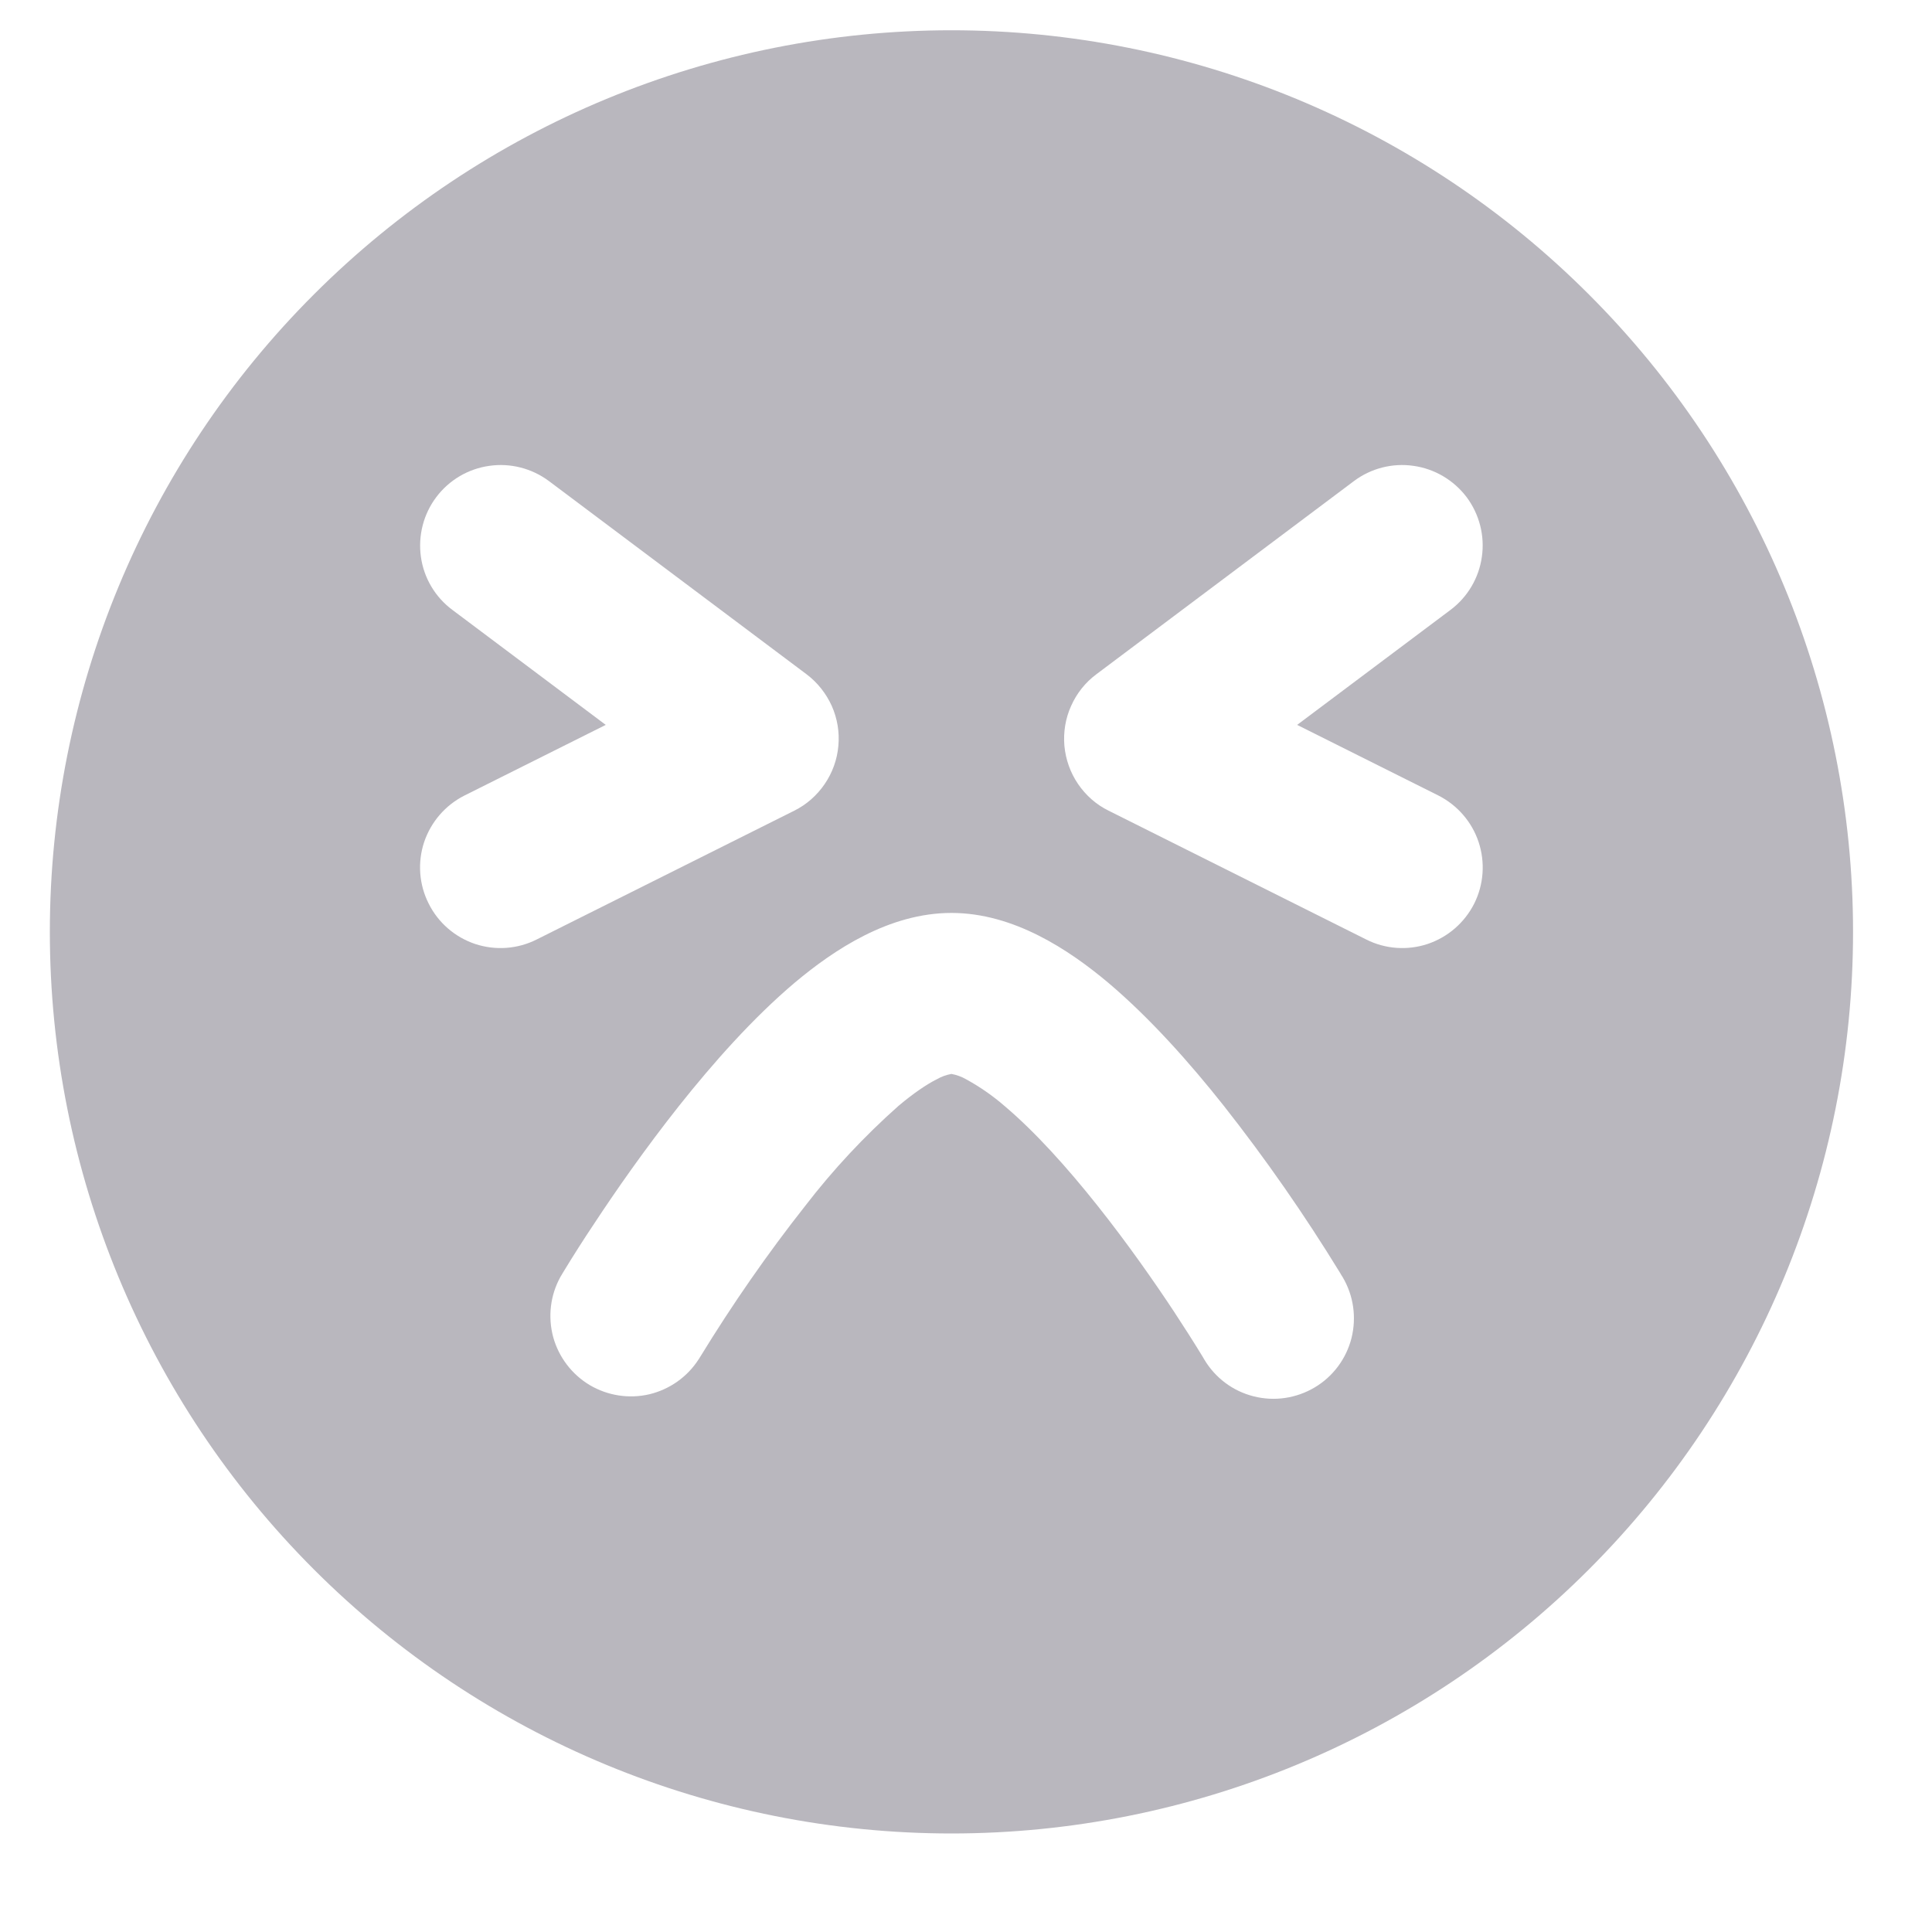 <svg width="15" height="15" viewBox="0 0 15 15" fill="none" xmlns="http://www.w3.org/2000/svg">
<g clip-path="url(#clip0_1498_3459)">
<path fill-rule="evenodd" clip-rule="evenodd" d="M0.387 7.235C0.387 5.379 1.124 3.598 2.437 2.286C3.75 0.973 5.53 0.235 7.387 0.235C9.243 0.235 11.024 0.973 12.336 2.286C13.649 3.598 14.387 5.379 14.387 7.235C14.387 9.092 13.649 10.872 12.336 12.185C11.024 13.498 9.243 14.235 7.387 14.235C5.53 14.235 3.75 13.498 2.437 12.185C1.124 10.872 0.387 9.092 0.387 7.235ZM11.262 4.735C11.394 4.636 11.482 4.488 11.505 4.324C11.529 4.16 11.486 3.993 11.387 3.86C11.287 3.728 11.139 3.64 10.975 3.617C10.811 3.593 10.644 3.636 10.512 3.735L8.512 5.235C8.426 5.299 8.359 5.384 8.316 5.481C8.272 5.578 8.255 5.685 8.264 5.791C8.274 5.897 8.31 5.999 8.37 6.087C8.43 6.175 8.511 6.247 8.607 6.294L10.607 7.294C10.755 7.369 10.927 7.381 11.084 7.329C11.241 7.276 11.371 7.164 11.446 7.015C11.52 6.867 11.532 6.695 11.48 6.538C11.428 6.381 11.315 6.251 11.167 6.176L10.071 5.628L11.262 4.735ZM3.387 3.86C3.486 3.728 3.634 3.64 3.798 3.617C3.962 3.593 4.129 3.636 4.262 3.735L6.262 5.235C6.347 5.299 6.414 5.384 6.458 5.481C6.501 5.578 6.519 5.685 6.509 5.791C6.5 5.897 6.463 5.999 6.403 6.087C6.343 6.175 6.262 6.247 6.167 6.294L4.167 7.294C4.018 7.369 3.847 7.381 3.689 7.329C3.532 7.276 3.402 7.164 3.328 7.015C3.253 6.867 3.241 6.695 3.293 6.538C3.346 6.381 3.458 6.251 3.607 6.176L4.703 5.628L3.512 4.735C3.379 4.636 3.291 4.488 3.268 4.324C3.245 4.16 3.287 3.993 3.387 3.86ZM5.424 10.554C5.336 10.691 5.199 10.787 5.042 10.825C4.884 10.862 4.718 10.836 4.579 10.754C4.44 10.671 4.338 10.537 4.295 10.381C4.253 10.225 4.272 10.058 4.35 9.916L4.352 9.912L4.356 9.906L4.37 9.882C4.449 9.752 4.531 9.623 4.616 9.496C4.778 9.25 5.008 8.919 5.272 8.586C5.534 8.256 5.845 7.904 6.172 7.628C6.474 7.375 6.902 7.088 7.387 7.088C7.871 7.088 8.3 7.375 8.602 7.628C8.929 7.904 9.24 8.255 9.502 8.586C9.828 9 10.129 9.433 10.404 9.882L10.418 9.906L10.422 9.912L10.424 9.914V9.915C10.509 10.058 10.533 10.228 10.493 10.389C10.452 10.55 10.349 10.688 10.207 10.772C10.064 10.857 9.894 10.882 9.733 10.841C9.573 10.801 9.435 10.698 9.35 10.555L9.347 10.55L9.336 10.531C9.265 10.415 9.191 10.299 9.116 10.185C8.966 9.958 8.758 9.659 8.522 9.362C8.284 9.062 8.032 8.783 7.797 8.585C7.706 8.506 7.606 8.437 7.5 8.379C7.465 8.359 7.426 8.345 7.387 8.338C7.347 8.345 7.309 8.359 7.274 8.379C7.194 8.419 7.094 8.487 6.977 8.585C6.711 8.821 6.468 9.081 6.252 9.362C5.957 9.736 5.686 10.127 5.438 10.532L5.427 10.55L5.424 10.554Z" fill="#B9B7BE"/>
</g>
<defs>
<clipPath id="clip0_1498_3459">
<rect width="14" height="14" fill="white" transform="translate(0.387 0.235)"/>
</clipPath>
</defs>
</svg>
